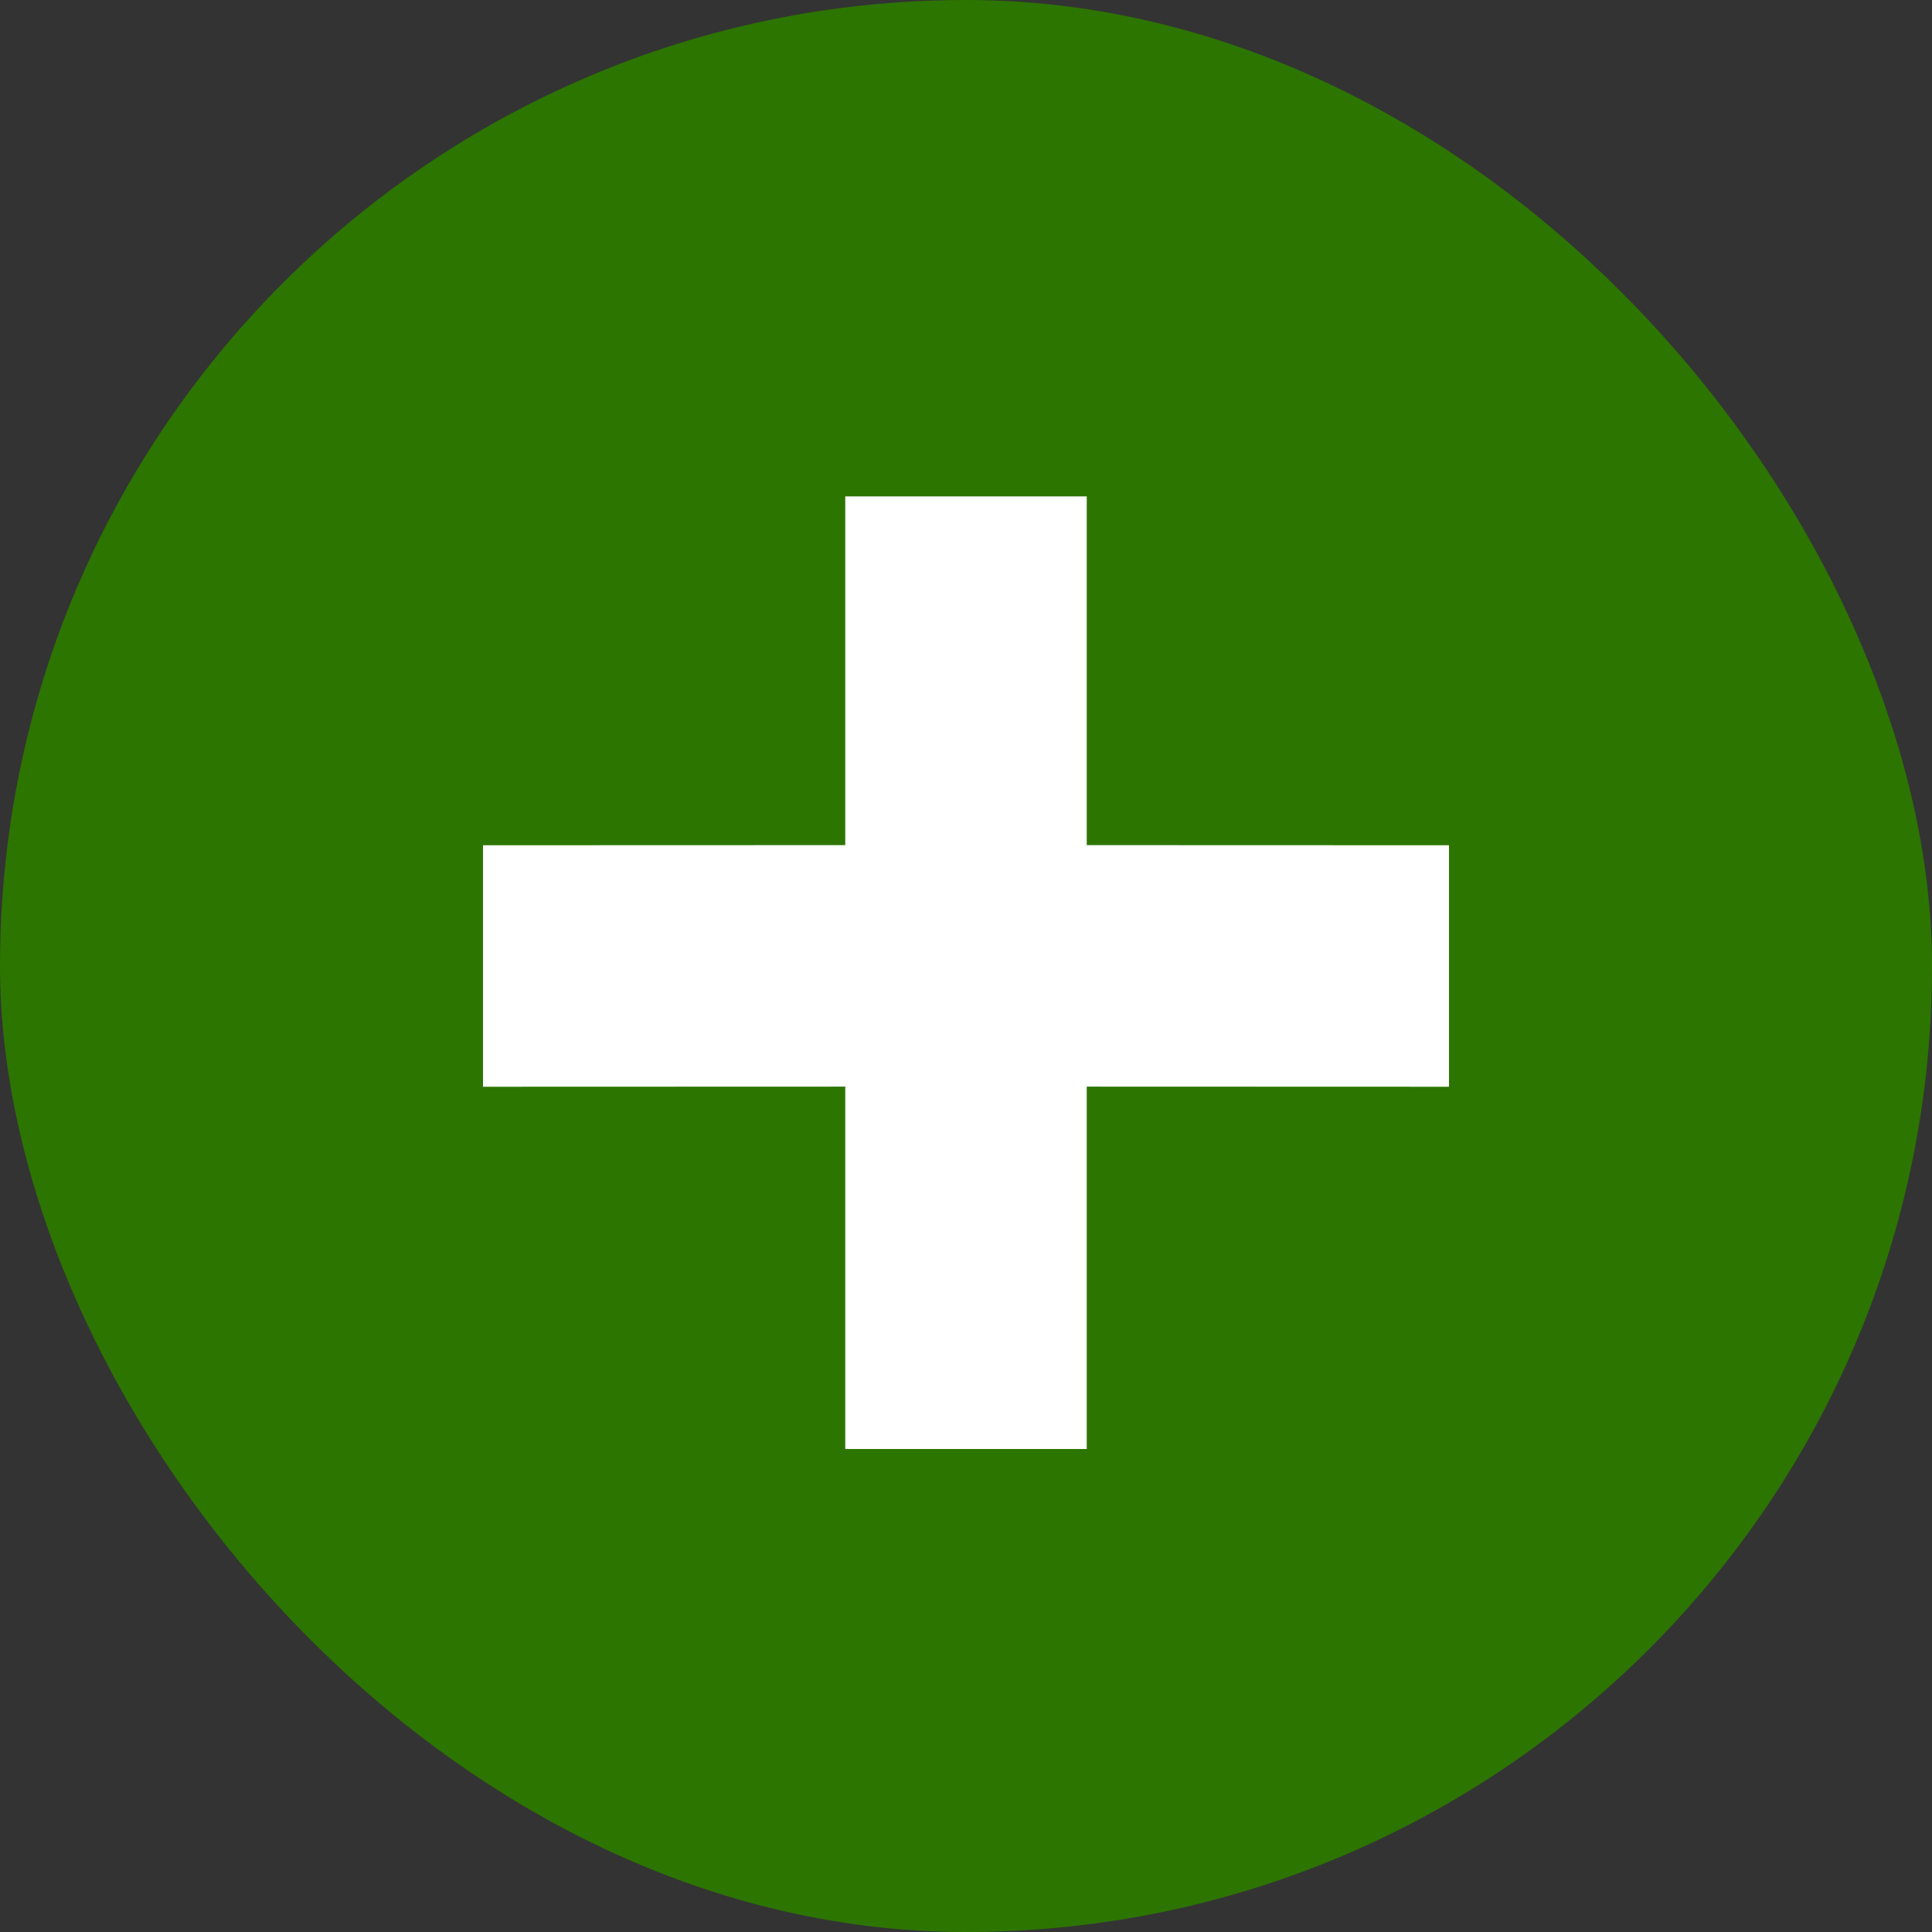 <svg xmlns="http://www.w3.org/2000/svg" width="16" height="16" viewBox="0 0 16 16">
  <rect x="0" y="0" width="16" height="16" fill="#333333" stroke="none"/>
  <g fill="none" fill-rule="evenodd">
    <rect width="16" height="16" fill="#2C7500" rx="8"/>
    <path fill="#FFF" fill-rule="nonzero" d="M9,4.111 L9,6.999 L12,7 L12,9 L9,8.999 L9,12 L7,12 L7,8.999 L4,9 L4,7 L7,6.999 L7,4.111 L9,4.111 Z"/>
  </g>
</svg>
